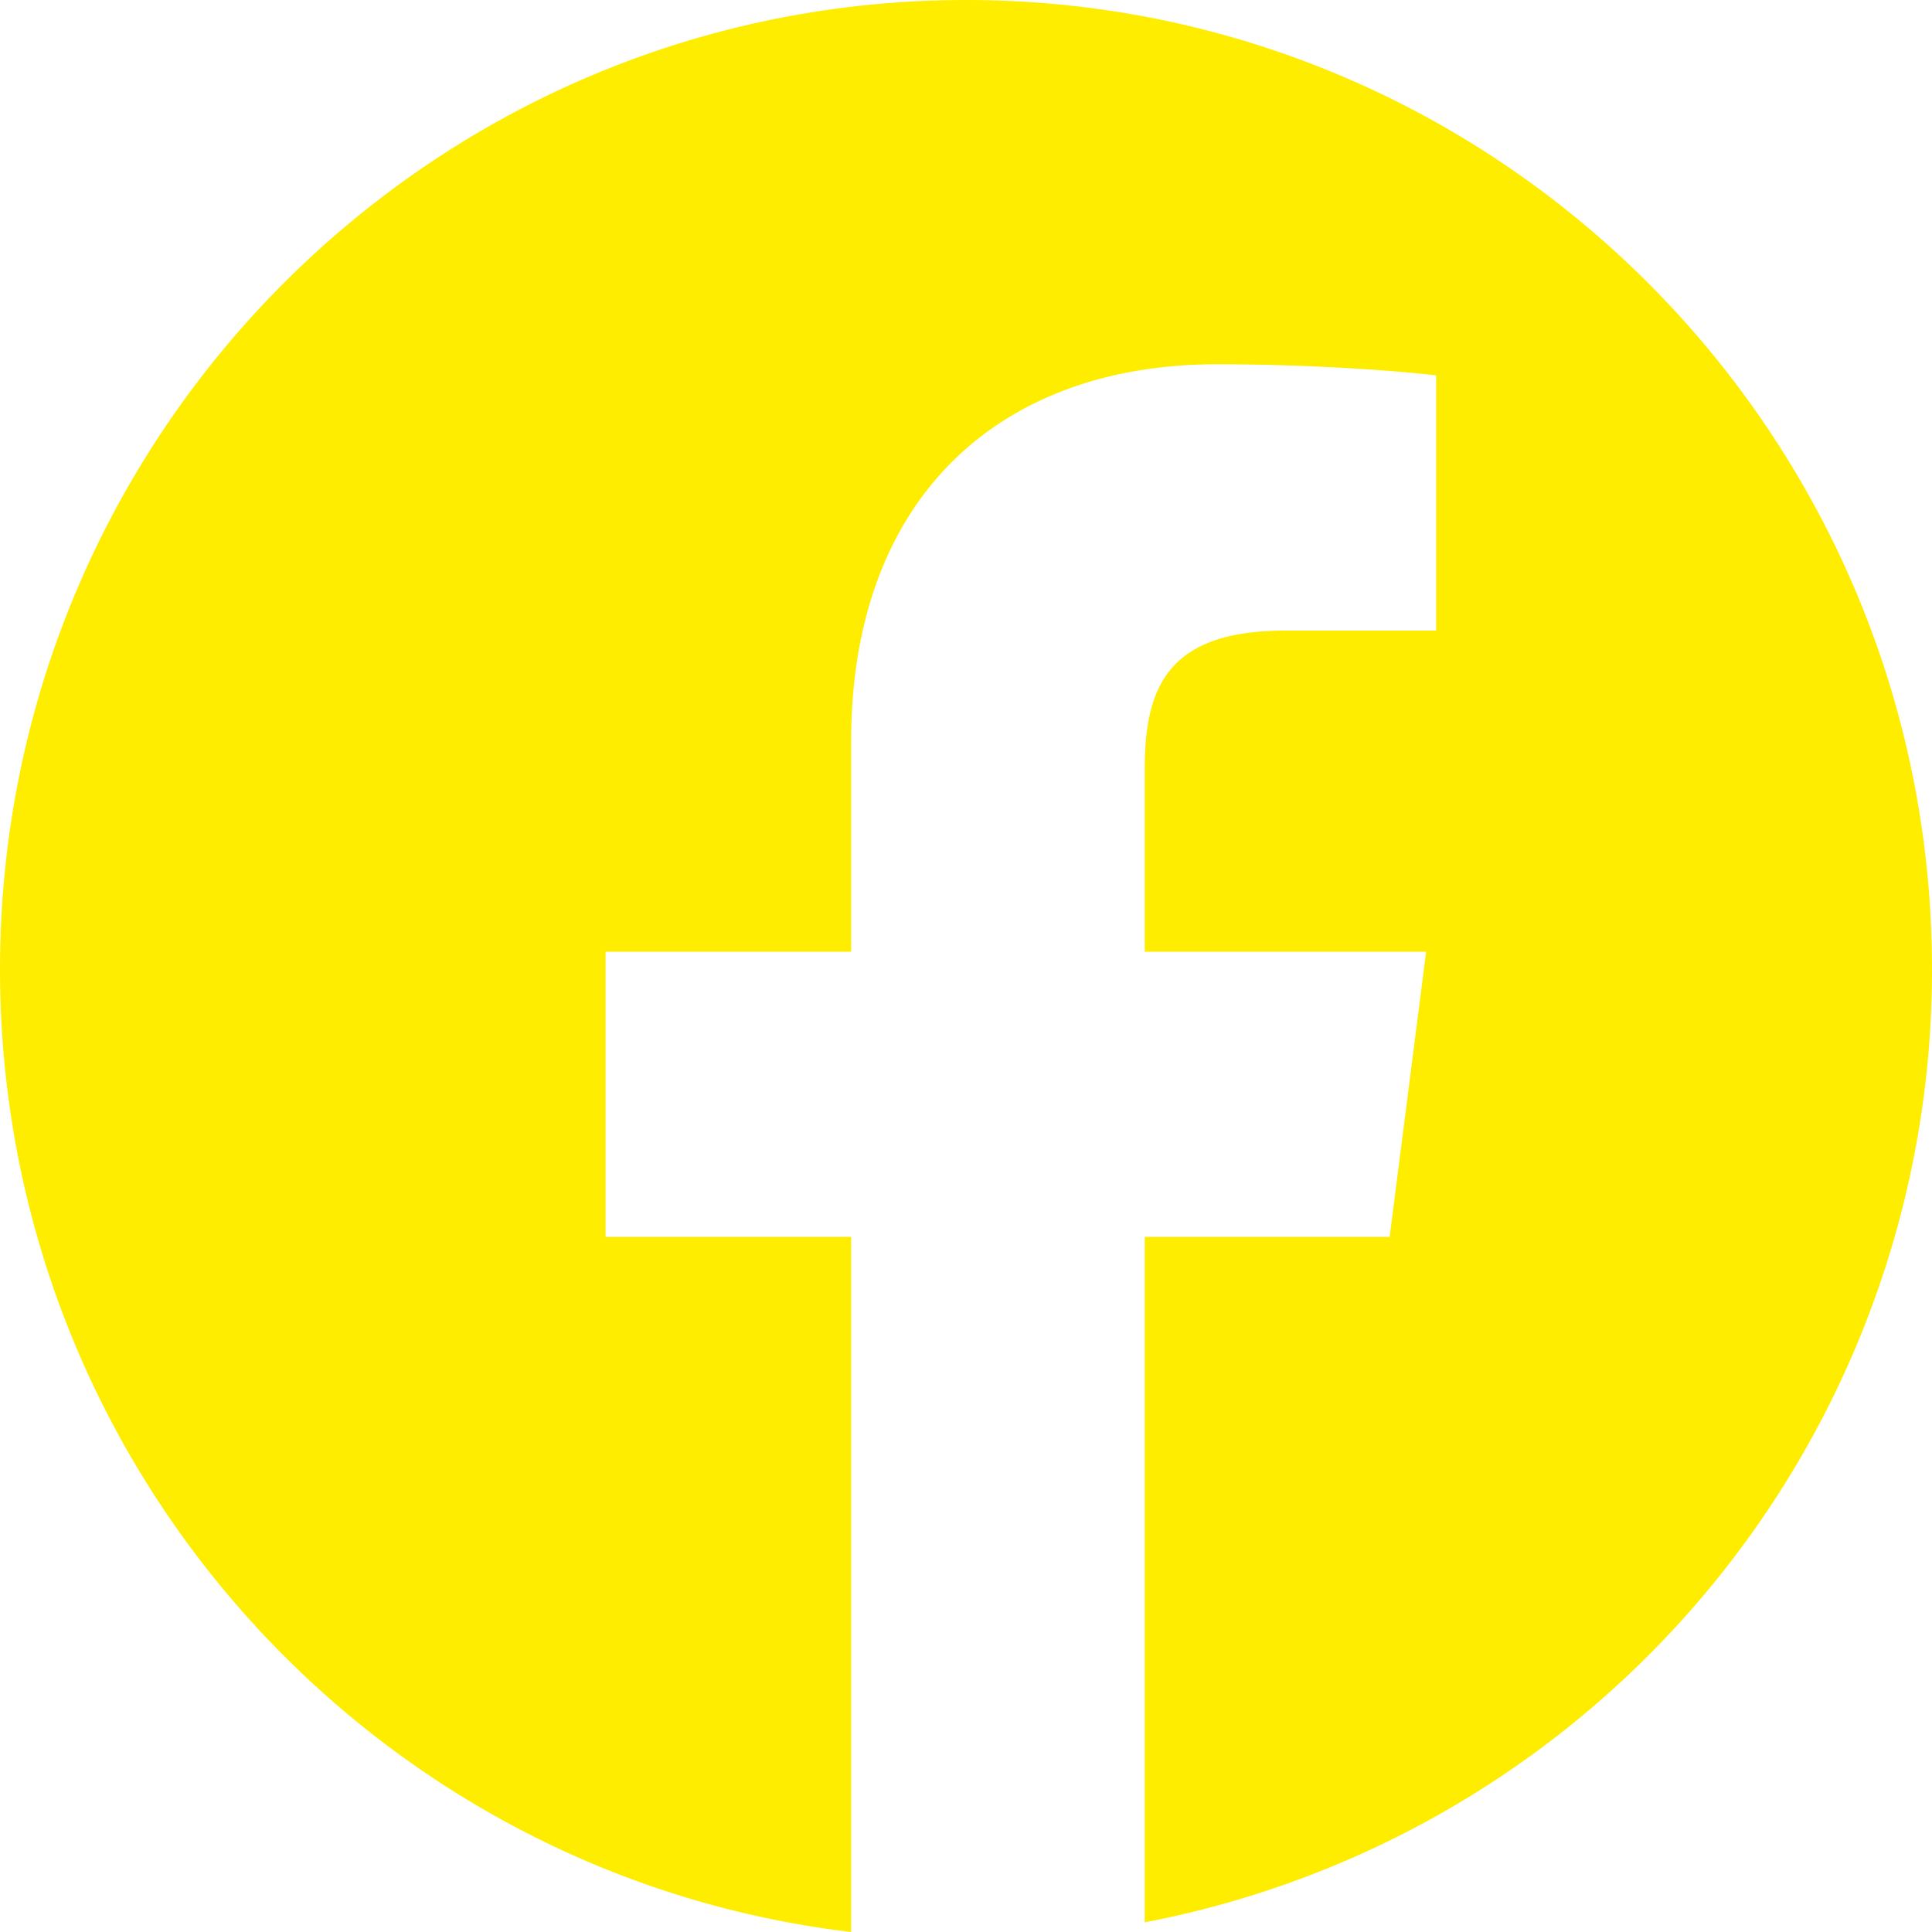 <svg width="18" height="18" xmlns="http://www.w3.org/2000/svg">
    <path d="M10.665 17.91A9.03 9.03 0 0 0 18 9.03C18 4.044 13.97 0 9 0S0 4.043 0 9.03c0 4.625 3.464 8.44 7.93 8.97v-6.476H5.642V8.867H7.93v-1.96c0-2.274 1.385-3.513 3.406-3.513.968 0 1.8.072 2.044.104v2.377h-1.402c-1.1 0-1.313.526-1.313 1.295v1.697h2.622l-.34 2.657h-2.282v6.385z" fill="#FFED00" fill-rule="evenodd"/>
</svg>
